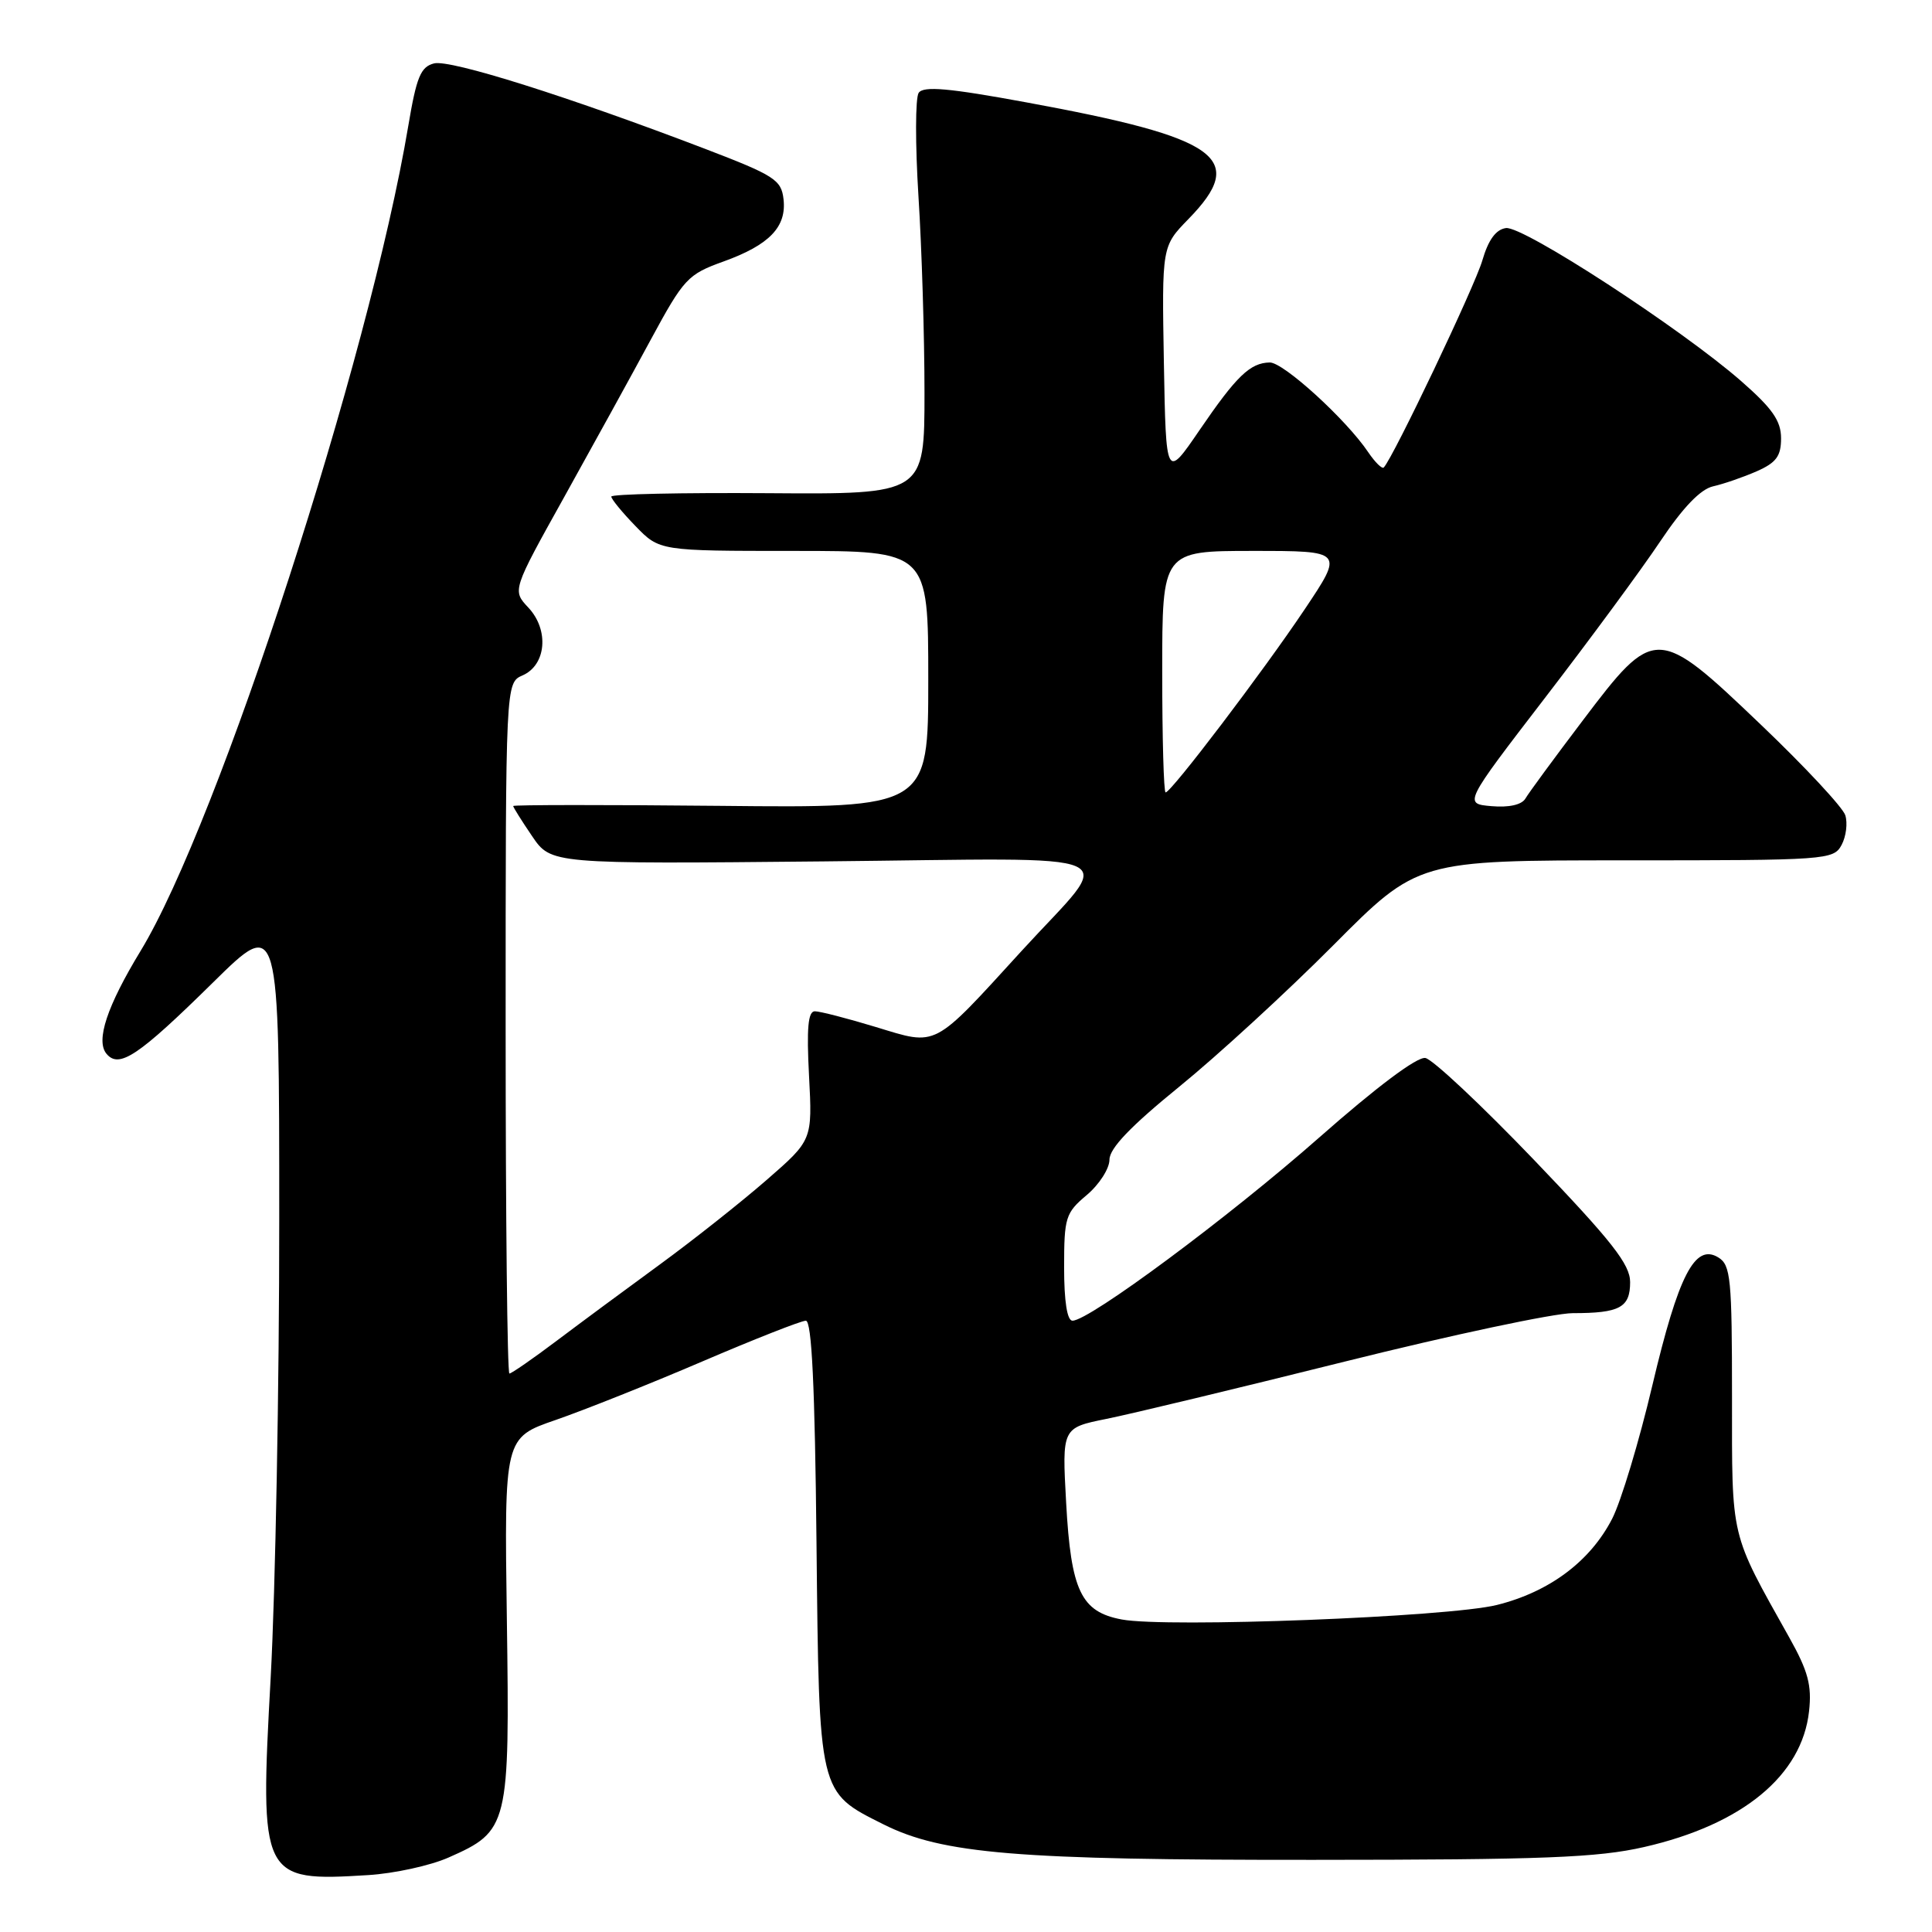 <?xml version="1.0" encoding="UTF-8" standalone="no"?>
<!DOCTYPE svg PUBLIC "-//W3C//DTD SVG 1.1//EN" "http://www.w3.org/Graphics/SVG/1.1/DTD/svg11.dtd" >
<svg xmlns="http://www.w3.org/2000/svg" xmlns:xlink="http://www.w3.org/1999/xlink" version="1.1" viewBox="0 0 256 256">
 <g >
 <path fill="currentColor"
d=" M 59.44 246.13 C 67.40 242.61 67.55 242.00 67.16 214.54 C 66.82 190.50 66.82 190.50 73.64 188.15 C 77.39 186.85 86.14 183.37 93.06 180.40 C 99.99 177.43 106.17 175.00 106.78 175.00 C 107.56 175.00 107.98 183.68 108.19 204.43 C 108.54 237.86 108.43 237.41 117.05 241.73 C 124.87 245.65 134.77 246.47 174.00 246.44 C 204.53 246.43 211.70 246.15 217.86 244.74 C 230.88 241.77 238.78 235.26 239.71 226.74 C 240.09 223.32 239.58 221.43 237.10 217.00 C 229.19 202.87 229.50 204.17 229.50 185.12 C 229.50 169.41 229.33 167.62 227.69 166.62 C 224.59 164.71 222.40 168.96 218.95 183.55 C 217.20 190.98 214.80 198.93 213.63 201.22 C 210.73 206.88 205.30 210.94 198.33 212.67 C 191.84 214.27 154.62 215.71 148.64 214.59 C 143.24 213.58 141.91 210.80 141.27 199.13 C 140.72 189.20 140.72 189.20 146.61 188.01 C 149.85 187.36 164.07 183.94 178.22 180.41 C 192.37 176.88 205.94 174.00 208.39 174.00 C 214.63 174.00 216.00 173.26 216.00 169.89 C 216.00 167.54 213.60 164.48 203.31 153.74 C 196.33 146.46 189.83 140.36 188.87 140.19 C 187.78 139.99 182.40 144.03 174.81 150.72 C 162.85 161.26 144.34 175.00 142.11 175.00 C 141.40 175.00 141.00 172.43 141.00 167.94 C 141.00 161.31 141.19 160.71 144.00 158.35 C 145.65 156.96 147.01 154.85 147.01 153.66 C 147.02 152.15 149.81 149.24 156.25 144.00 C 161.32 139.88 170.51 131.44 176.67 125.25 C 187.86 114.00 187.86 114.00 215.40 114.00 C 242.08 114.00 242.96 113.94 244.02 111.96 C 244.62 110.84 244.84 109.07 244.51 108.02 C 244.17 106.97 239.14 101.57 233.31 96.01 C 219.57 82.88 219.24 82.88 209.70 95.50 C 205.95 100.45 202.54 105.09 202.12 105.82 C 201.63 106.64 199.94 107.02 197.64 106.82 C 193.94 106.50 193.94 106.50 204.72 92.47 C 210.65 84.76 217.53 75.42 220.00 71.72 C 223.00 67.24 225.33 64.81 227.00 64.44 C 228.38 64.13 230.96 63.24 232.75 62.46 C 235.36 61.31 236.00 60.45 236.00 58.08 C 236.00 55.77 234.86 54.13 230.75 50.53 C 222.81 43.57 201.79 29.89 199.54 30.22 C 198.21 30.41 197.21 31.79 196.42 34.50 C 195.46 37.85 184.65 60.56 183.36 61.94 C 183.14 62.18 182.22 61.28 181.31 59.94 C 178.40 55.60 170.06 48.00 168.25 48.03 C 165.65 48.08 163.85 49.81 158.94 57.00 C 154.50 63.50 154.50 63.50 154.22 48.07 C 153.95 32.64 153.95 32.64 157.47 29.03 C 165.36 20.95 161.63 18.27 136.03 13.57 C 125.72 11.67 122.37 11.37 121.73 12.30 C 121.28 12.96 121.27 19.12 121.70 26.00 C 122.14 32.88 122.50 44.58 122.50 52.00 C 122.50 65.50 122.50 65.50 101.75 65.35 C 90.34 65.27 81.00 65.47 81.00 65.80 C 81.00 66.13 82.44 67.89 84.20 69.70 C 87.39 73.00 87.39 73.00 105.20 73.00 C 123.00 73.00 123.00 73.00 123.00 90.03 C 123.00 107.06 123.00 107.06 95.50 106.78 C 80.37 106.63 68.00 106.64 68.00 106.80 C 68.00 106.97 69.13 108.77 70.51 110.80 C 73.02 114.49 73.02 114.49 109.10 114.14 C 150.91 113.73 147.84 112.35 135.37 126.00 C 123.50 139.00 124.29 138.59 116.07 136.09 C 112.29 134.94 108.64 134.00 107.97 134.00 C 107.07 134.00 106.87 136.24 107.20 142.53 C 107.65 151.07 107.65 151.07 101.57 156.36 C 98.23 159.27 91.90 164.28 87.50 167.50 C 83.10 170.71 76.91 175.29 73.75 177.67 C 70.59 180.05 67.77 182.00 67.50 182.00 C 67.22 182.00 67.00 161.41 67.00 136.24 C 67.00 90.47 67.00 90.47 69.25 89.49 C 72.39 88.11 72.78 83.46 70.01 80.51 C 67.87 78.23 67.87 78.23 74.76 65.86 C 78.54 59.06 83.72 49.66 86.25 44.97 C 90.61 36.91 91.14 36.35 95.84 34.66 C 101.95 32.46 104.25 30.07 103.82 26.38 C 103.53 23.83 102.61 23.24 93.50 19.75 C 75.33 12.80 59.68 7.86 57.52 8.40 C 55.74 8.85 55.19 10.19 54.10 16.68 C 48.92 47.53 28.98 108.98 18.63 126.00 C 14.18 133.32 12.66 137.89 14.11 139.63 C 15.78 141.64 18.33 139.93 28.25 130.16 C 37.00 121.54 37.00 121.54 37.00 161.52 C 37.01 183.51 36.49 210.82 35.87 222.22 C 34.40 248.94 34.59 249.34 48.78 248.46 C 52.23 248.25 57.03 247.20 59.44 246.13 Z  M 154.00 89.00 C 154.00 73.00 154.00 73.00 166.03 73.00 C 178.06 73.00 178.06 73.00 172.87 80.75 C 167.35 88.99 155.19 105.00 154.45 105.00 C 154.20 105.00 154.00 97.80 154.00 89.00 Z "/>
</g>
</svg>
